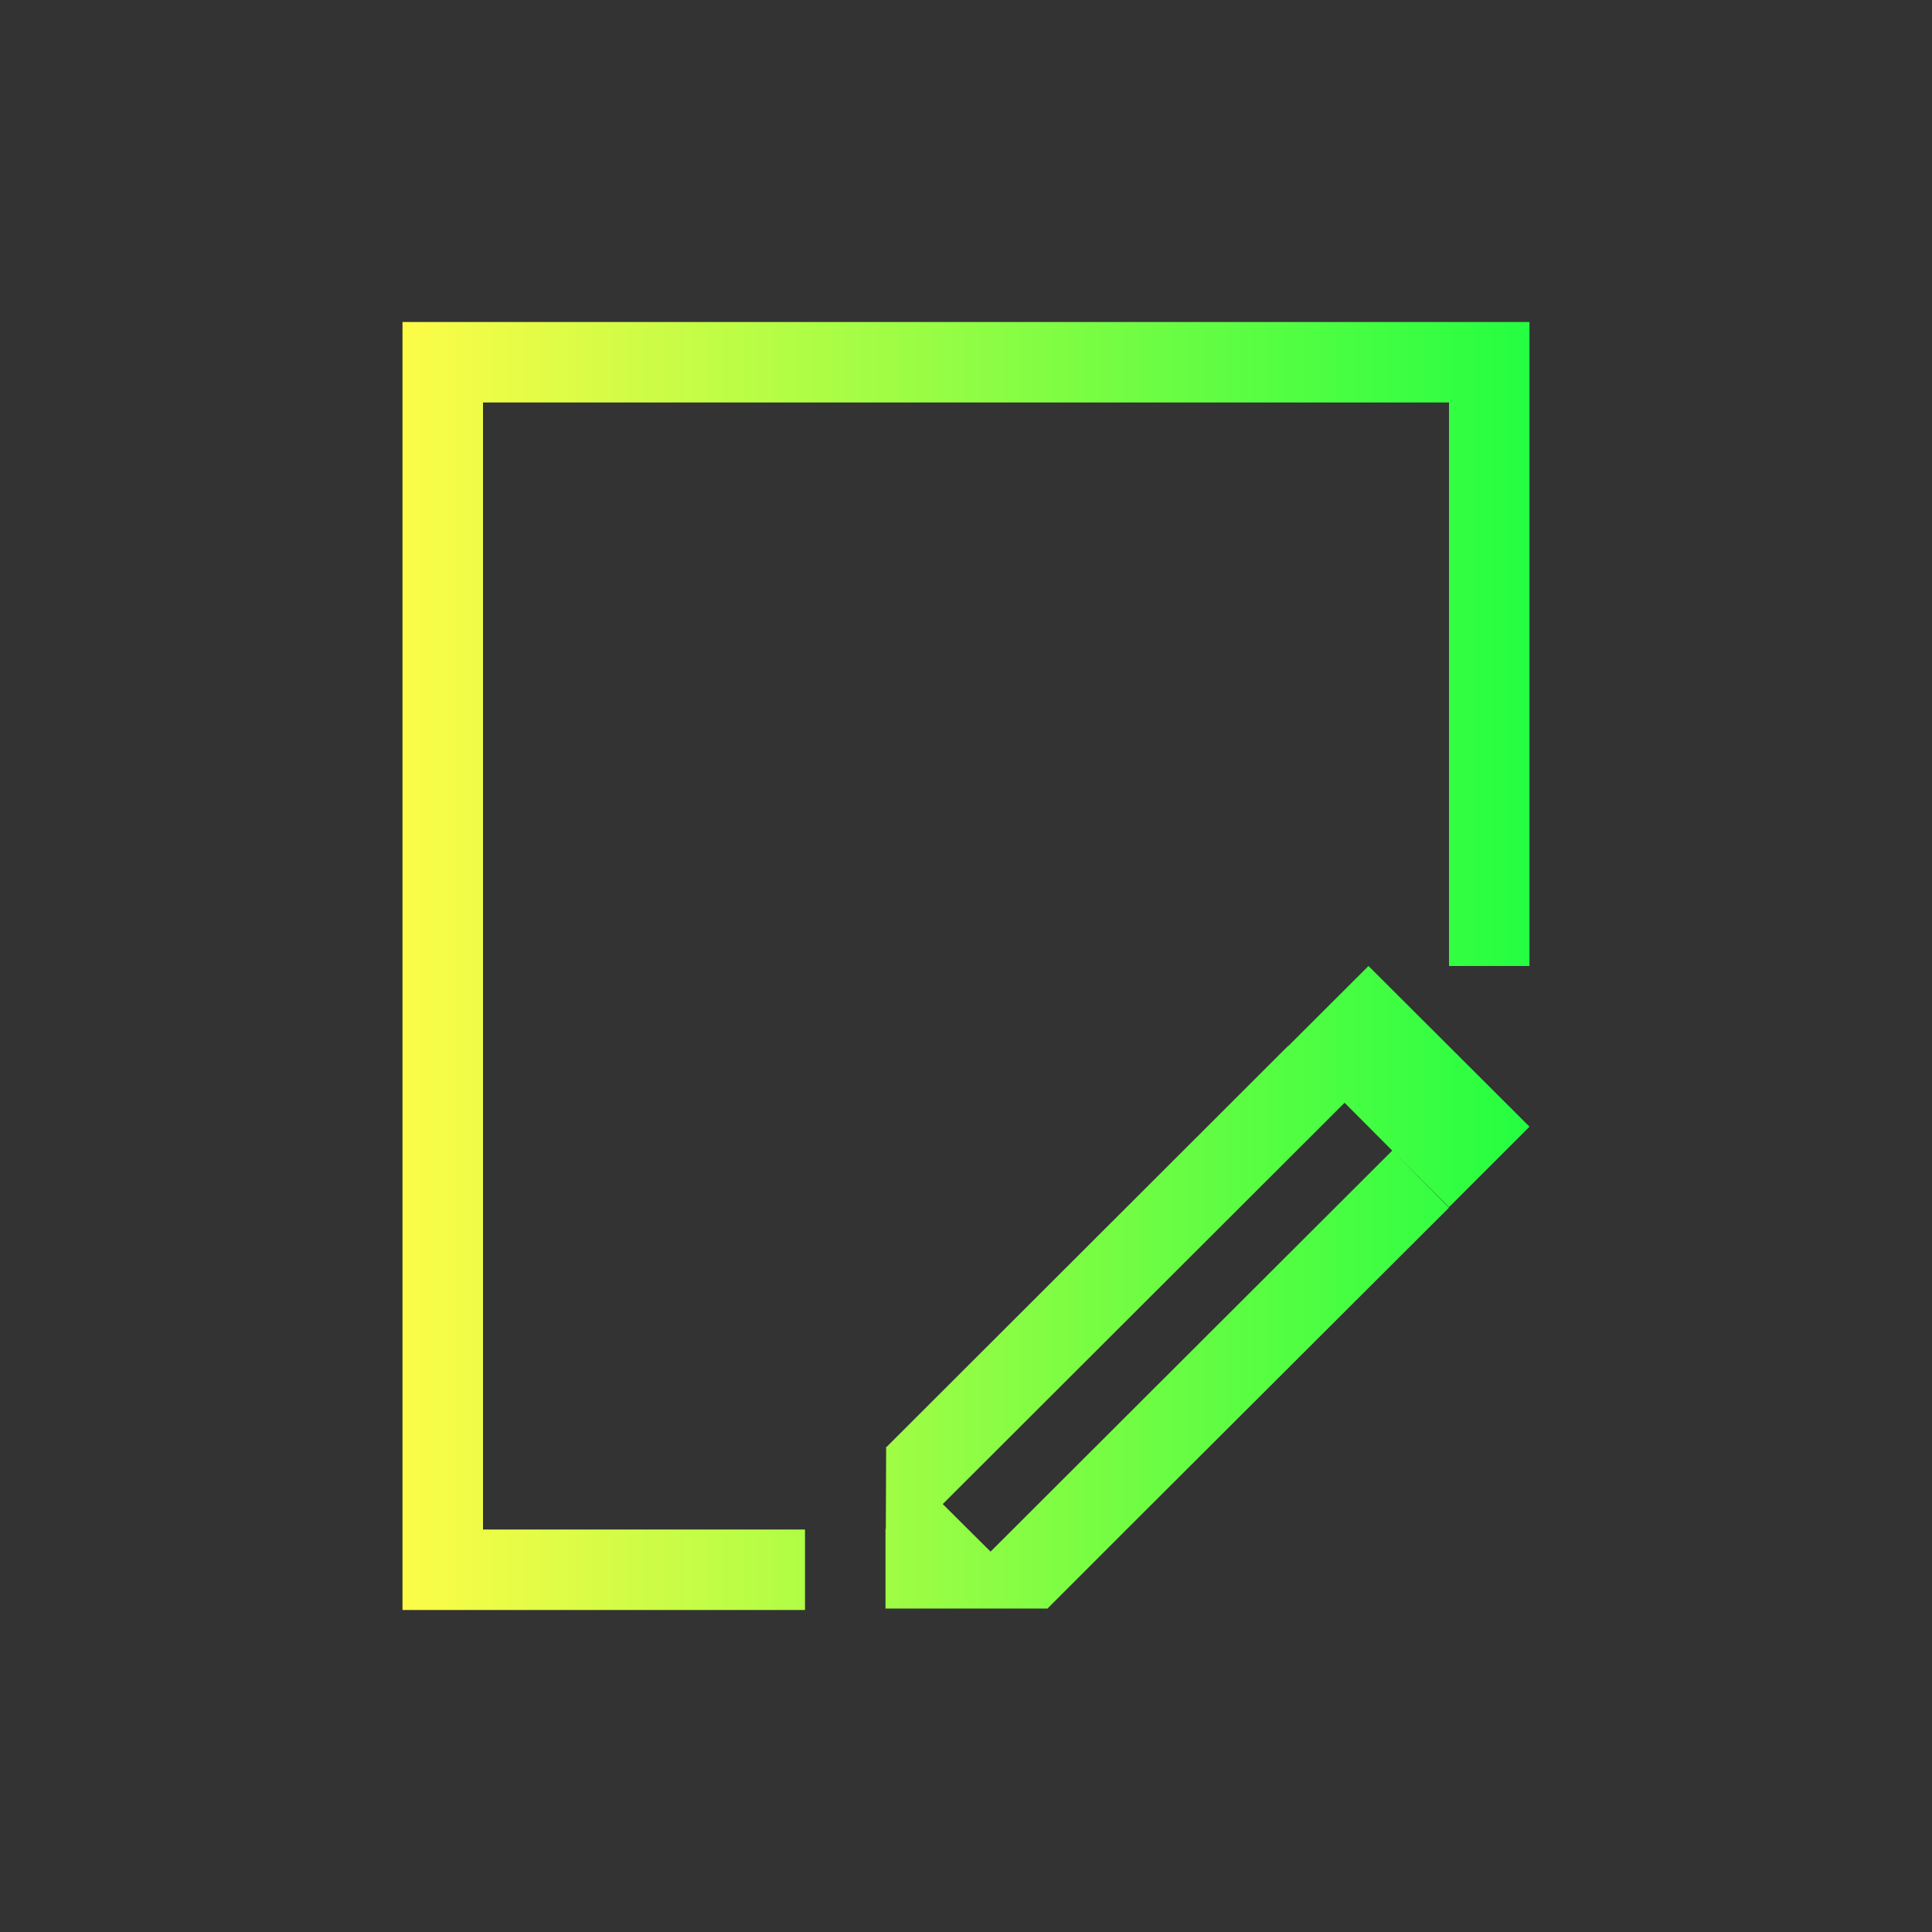 <svg width="24" height="24" viewBox="0 0 24 24" fill="none" xmlns="http://www.w3.org/2000/svg">
<rect x="0" y="0" width="24" height="24" fill="#333333" stroke="none"/>
<path d="M5 4V5V19V20H10V19H6V5H18V12H19V4H5ZM17 12L16.004 12.994H16L11 17.988L11.008 17.99L11.004 18.992H11V19.982H13H13.006H13.01H13.02L13.014 19.98L14 18.994L18 15.002L17.295 14.293L12.305 19.275L11.711 18.684L16.703 13.699L17.295 14.293L18 14.996L19 13.996L17 12Z" fill="url(#paint0_linear_10_15280)"/>
<defs>
<linearGradient id="paint0_linear_10_15280" x1="5" y1="12" x2="19" y2="12" gradientUnits="userSpaceOnUse">
<stop stop-color="#FDFC47"/>
<stop offset="1" stop-color="#24FE41"/>
</linearGradient>
</defs>
</svg>
